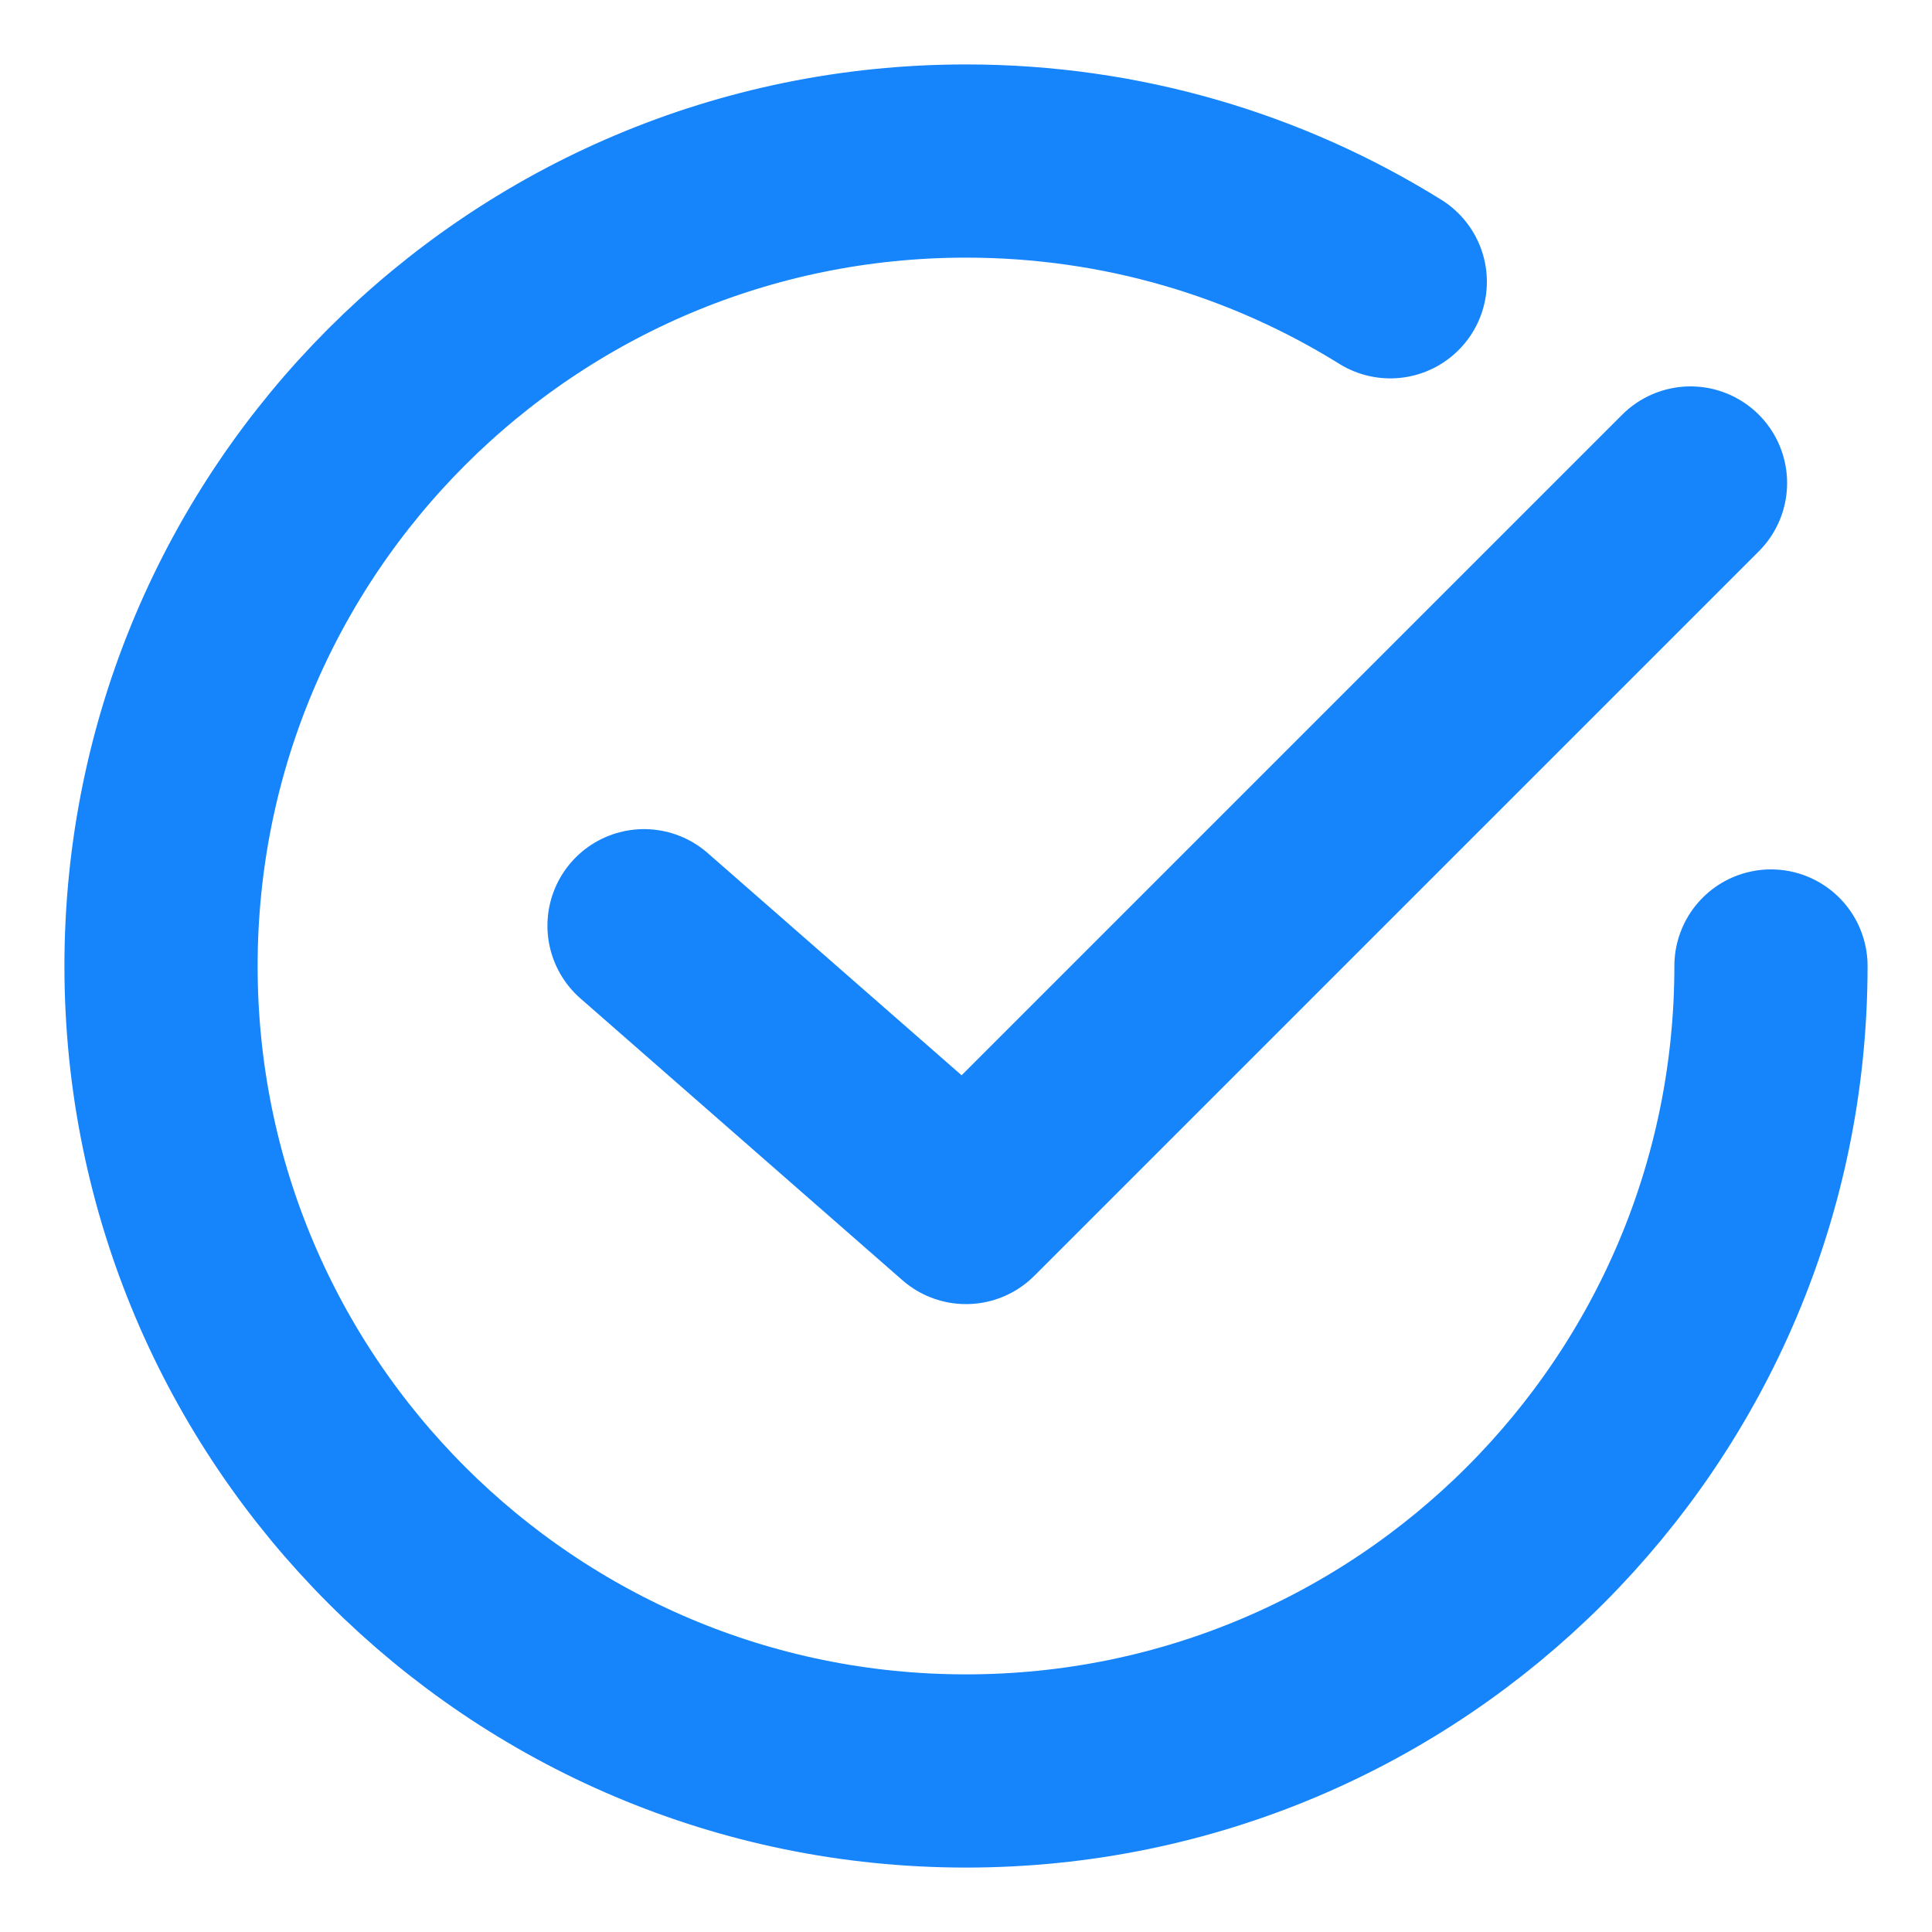 <svg width="20" height="20" viewBox="0 0 20 20" fill="none" xmlns="http://www.w3.org/2000/svg">
<g id="Radio" clip-path="url(#clip0_131_6863)">
<path id="Ellipse 166" d="M18.333 10C18.333 14.602 14.602 18.333 10 18.333C5.398 18.333 1.667 14.602 1.667 10C1.667 5.398 5.398 1.667 10 1.667C11.612 1.667 13.117 2.124 14.392 2.917" stroke="#1684FB" stroke-width="2" stroke-linecap="round"/>
<path id="Vector" d="M17.5 5L10 12.5L6.667 9.583" stroke="#1684FB" stroke-width="2" stroke-linecap="round" stroke-linejoin="round"/>
</g>
<defs>
<clipPath id="clip0_131_6863">
<rect width="20" height="20" fill="white"/>
</clipPath>
</defs>
</svg>
